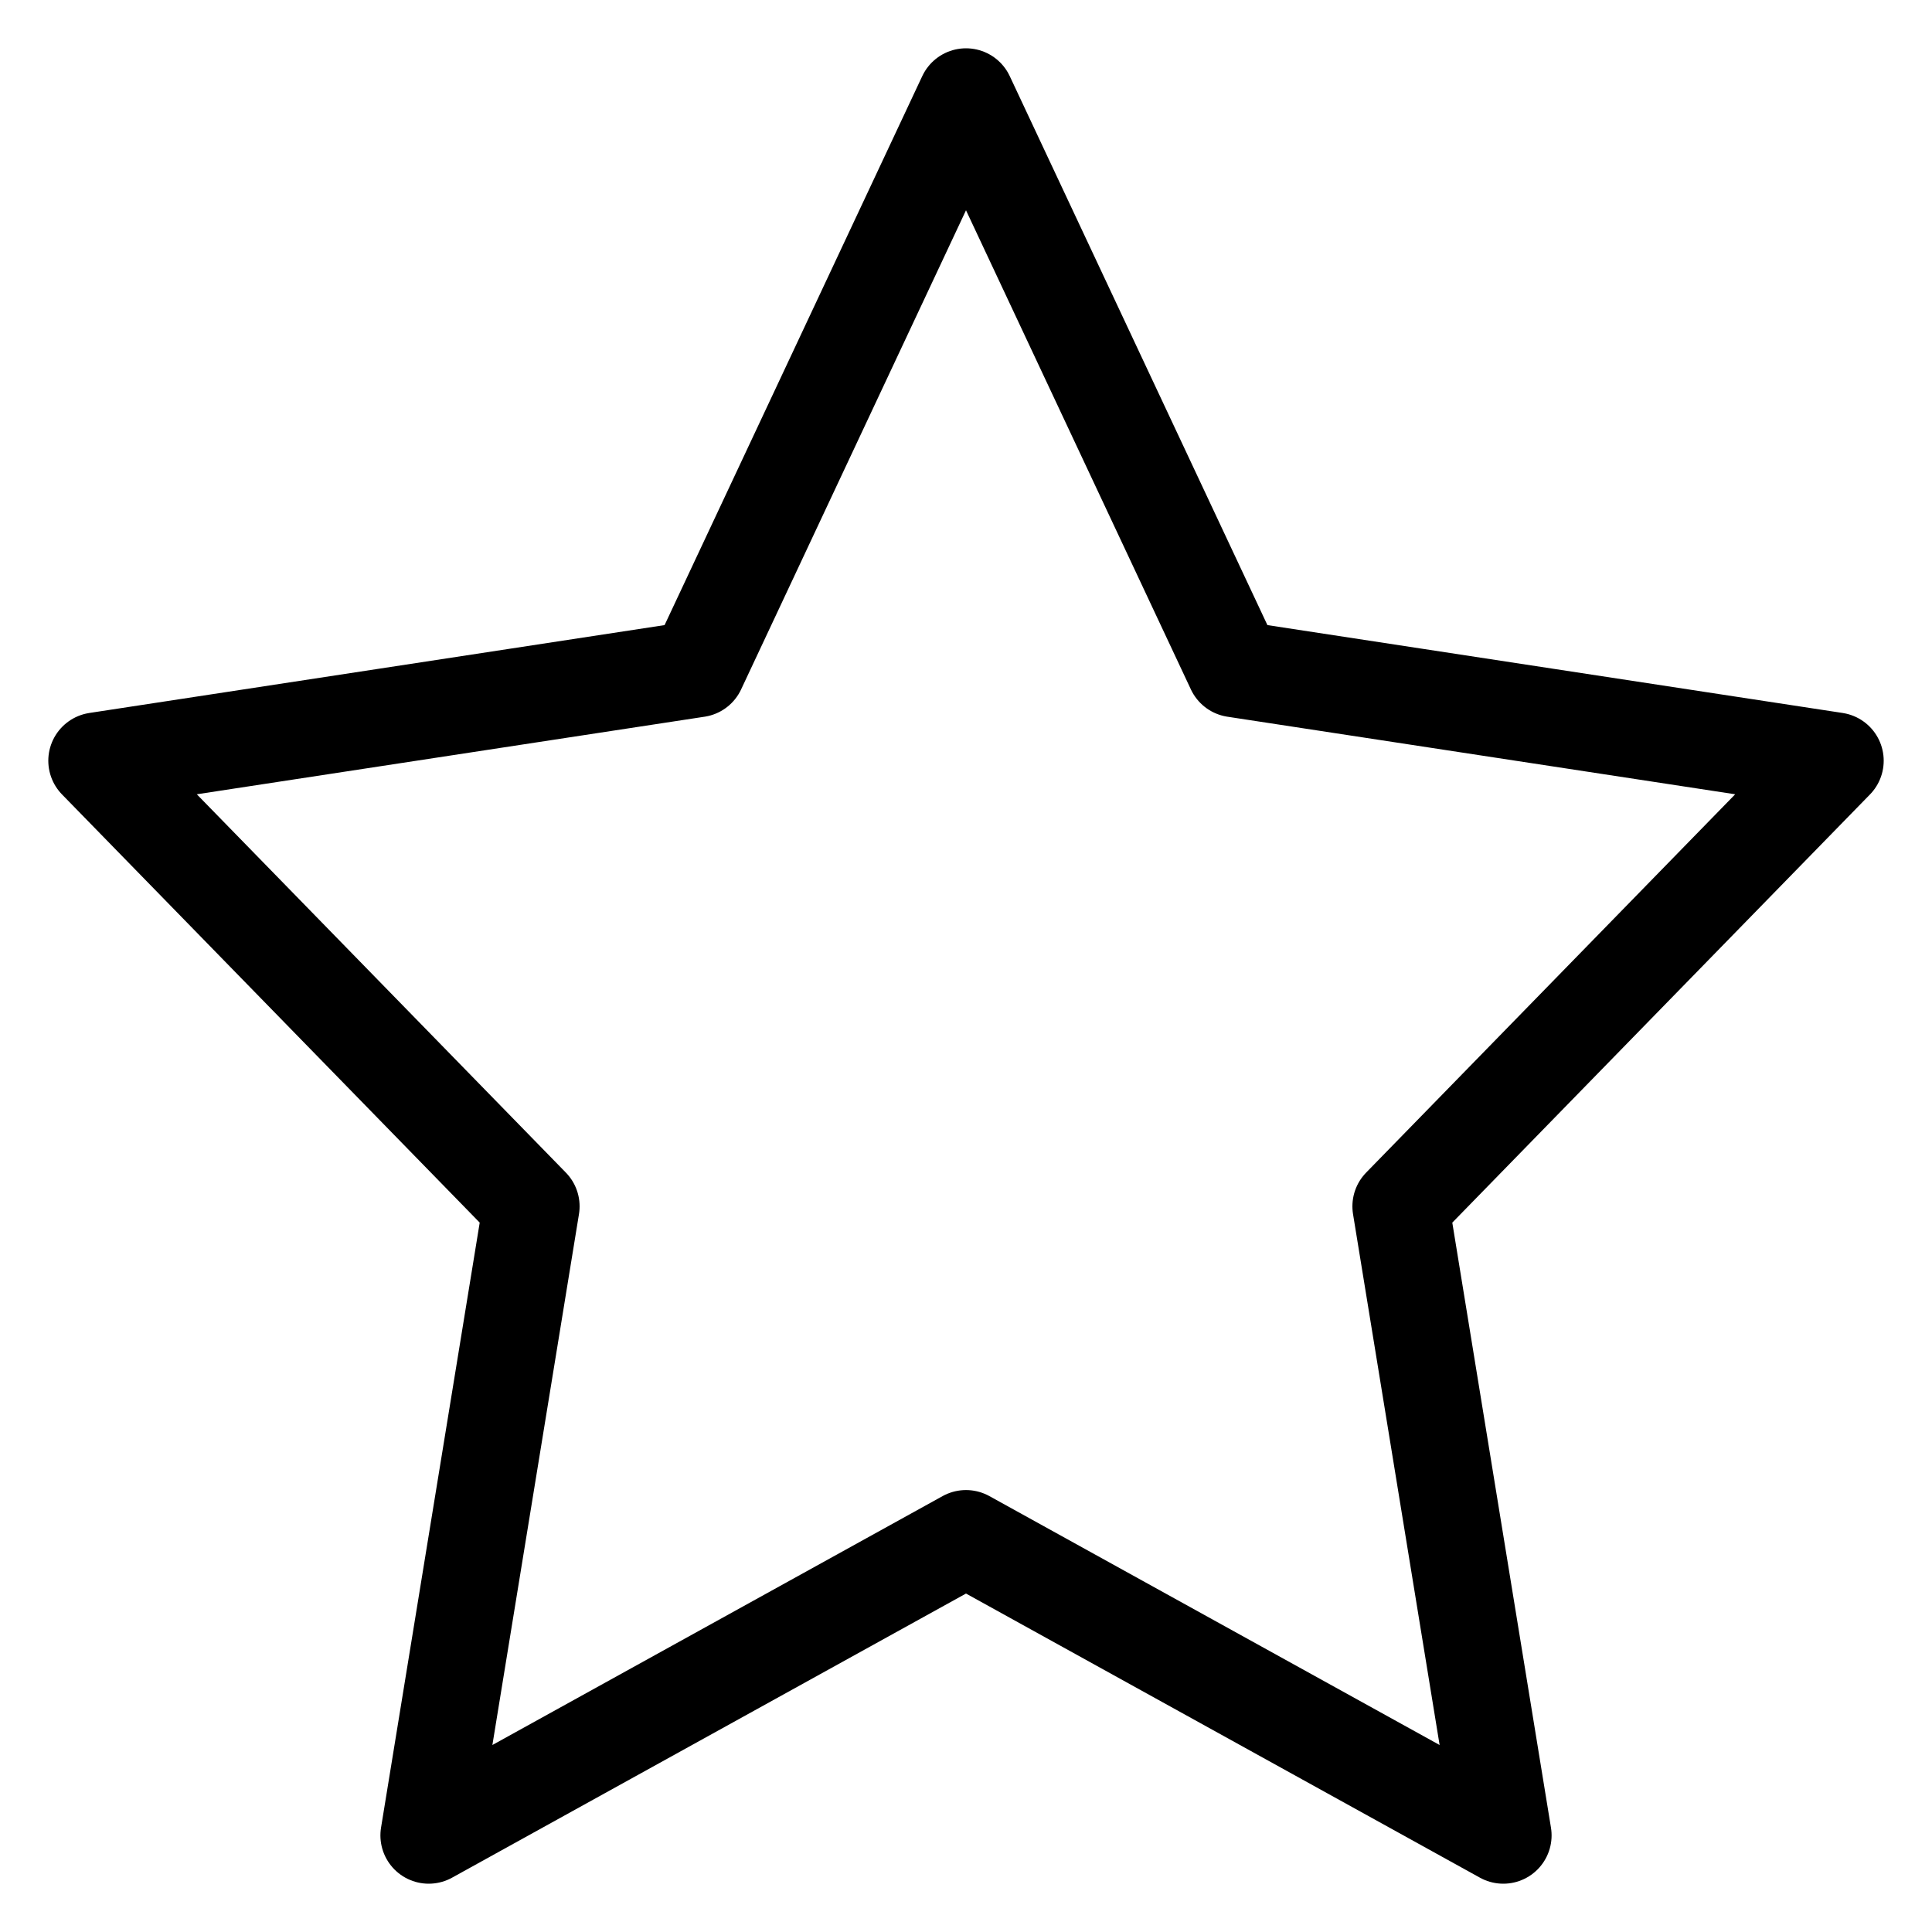 <svg width="20" height="20" viewBox="0 0 20 20" fill="none" xmlns="http://www.w3.org/2000/svg">
<path fill-rule="evenodd" clip-rule="evenodd" d="M10 15.925L4.438 19L5.5 12.488L1 7.875L7.219 6.925L10 1L12.781 6.925L19 7.875L14.5 12.488L15.562 19L10 15.925Z" stroke="black" stroke-linecap="round" stroke-linejoin="round"/>
</svg>
